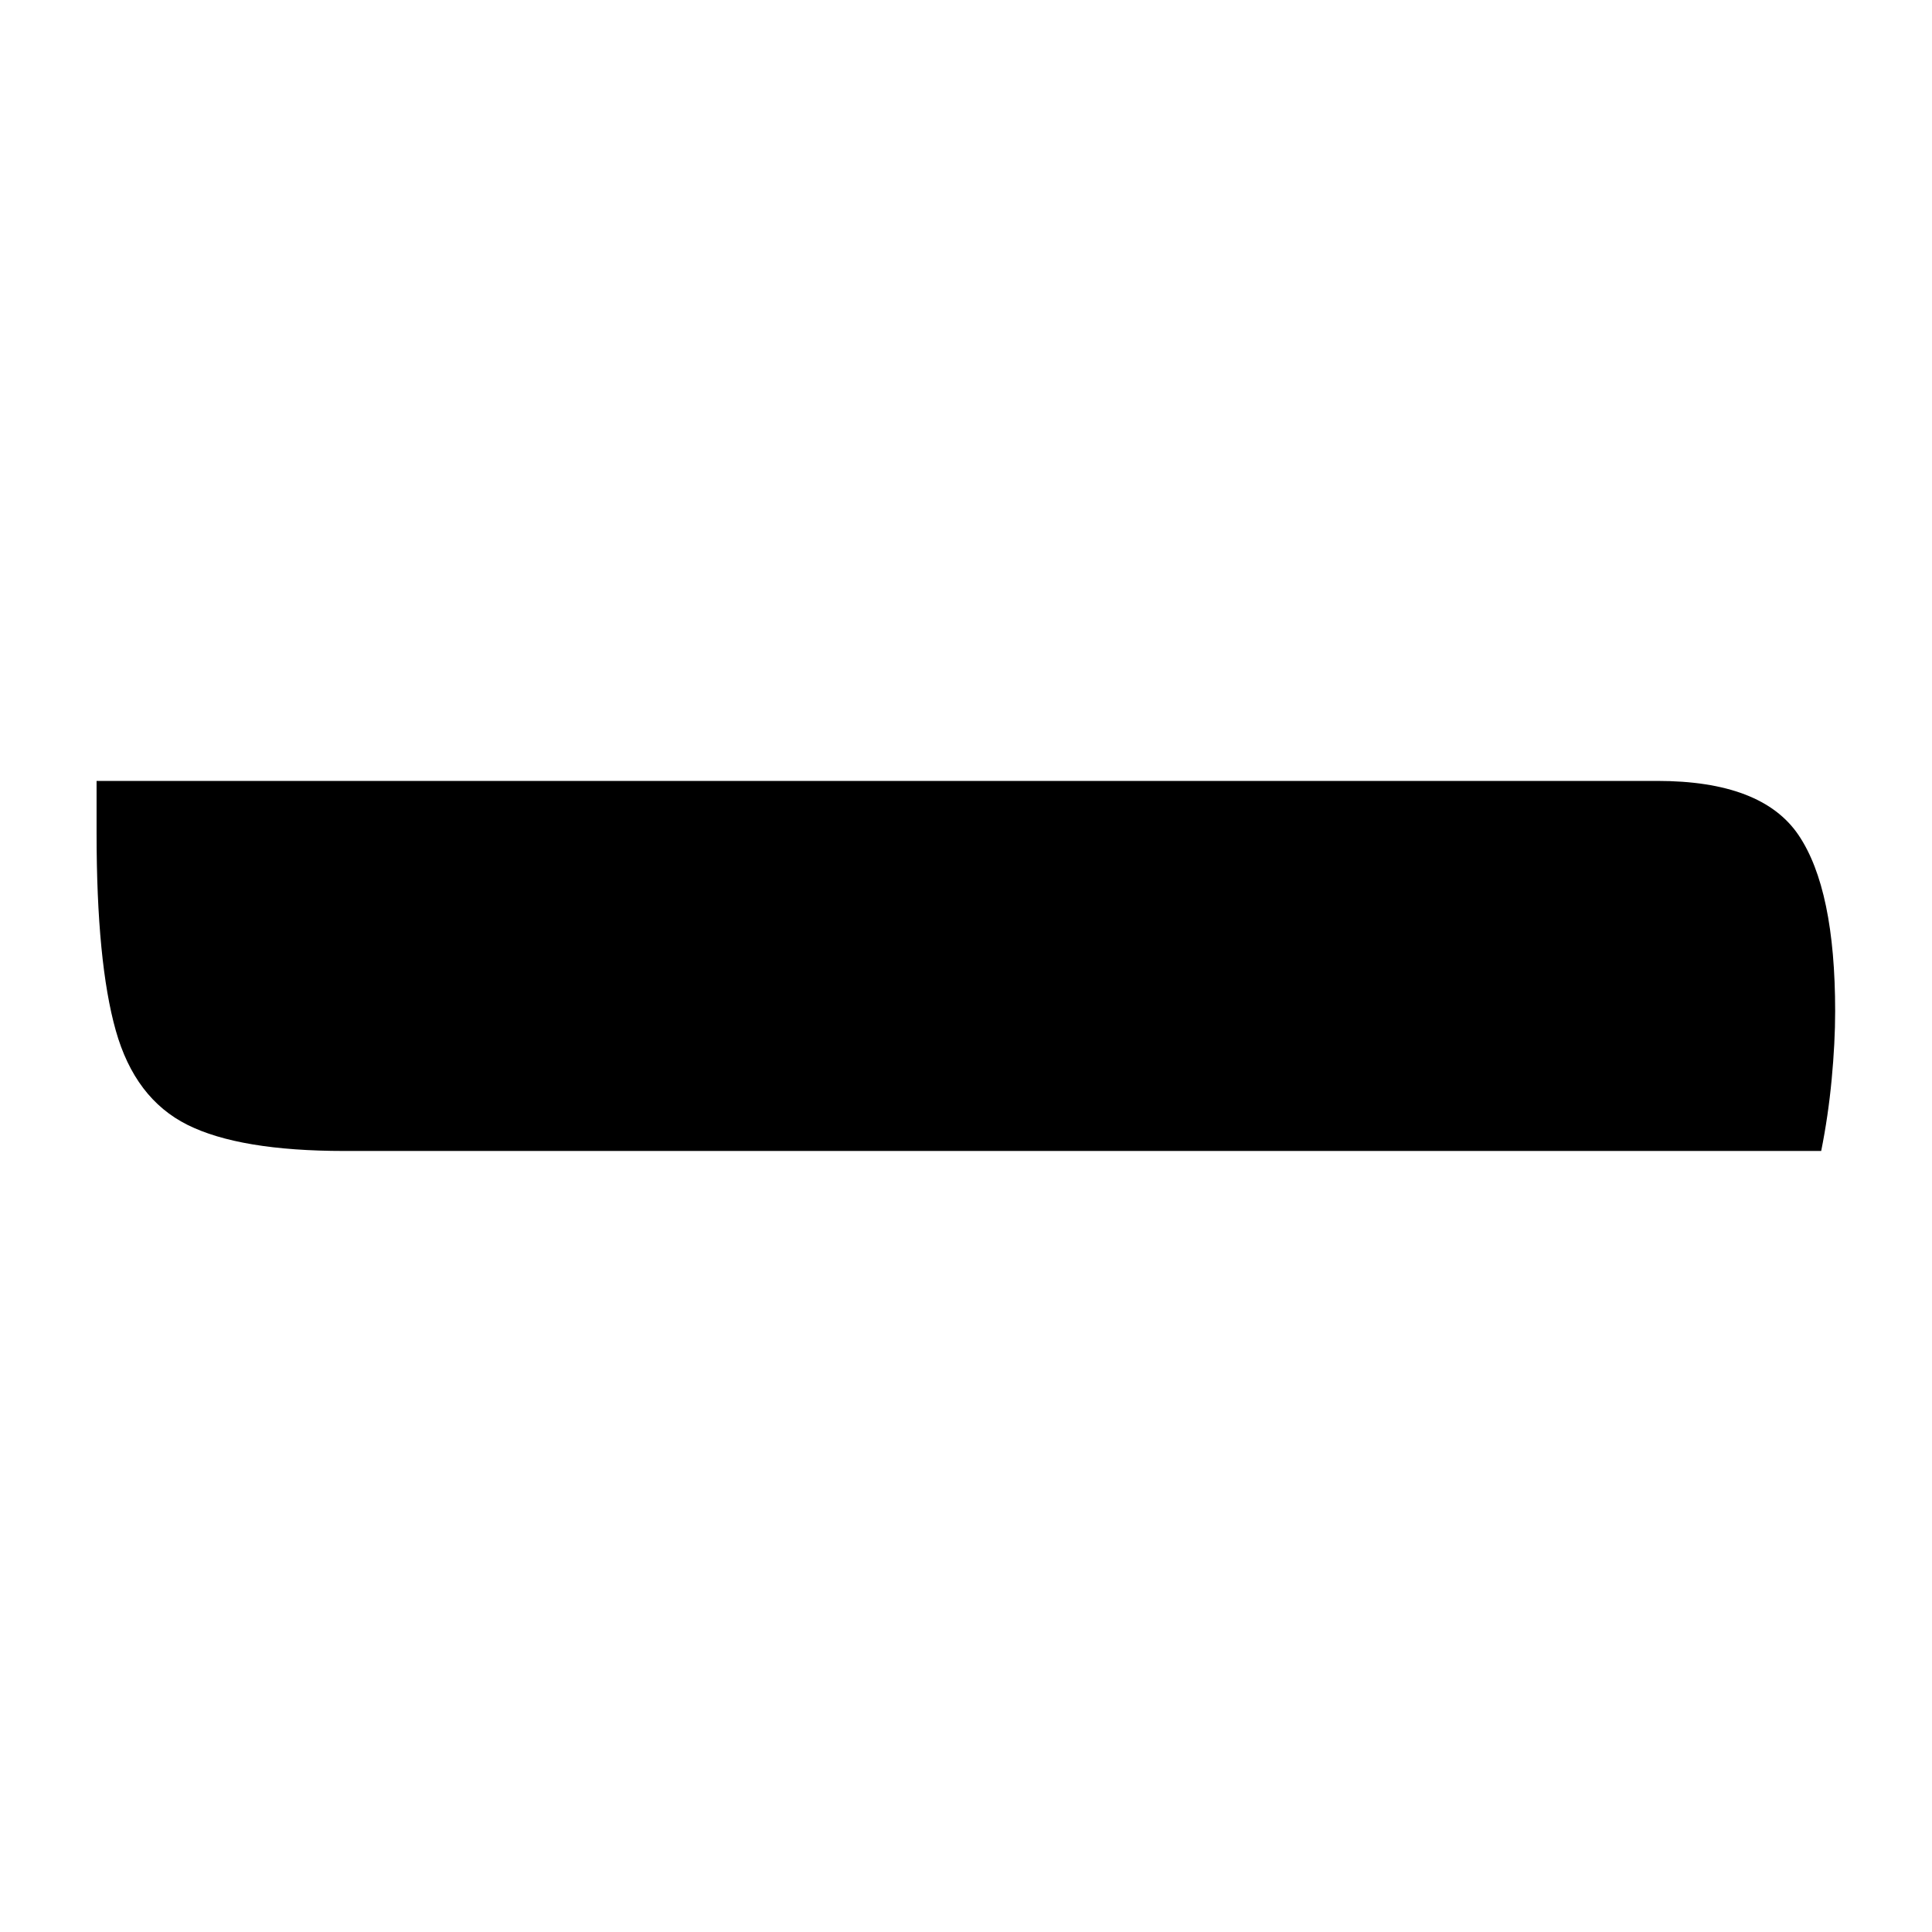 <?xml version="1.0" encoding="UTF-8"?>
<svg width="1000" height="1000" viewBox="0 0 1000 1000" version="1.1" xmlns="http://www.w3.org/2000/svg" xmlns:xlink="http://www.w3.org/1999/xlink">
 <path d="M27,-36 l223.5,0 c10.0,0,16.75,-2.58,20.25,-7.75 c3.5,-5.17,5.25,-13.58,5.25,-25.25 c0,-3.0,-0.17,-6.25,-0.5,-9.75 c-0.33,-3.5,-0.83,-6.92,-1.5,-10.25 l-211.5,0 c-10.0,0,-17.5,1.25,-22.5,3.75 c-5.0,2.5,-8.42,7.0,-10.25,13.5 c-1.83,6.5,-2.75,15.92,-2.75,28.25 Z M27,-36" fill="rgb(0,0,0)" transform="matrix(3.614,0.0,0.0,-3.614,-47.59,274.096)"/>
</svg>